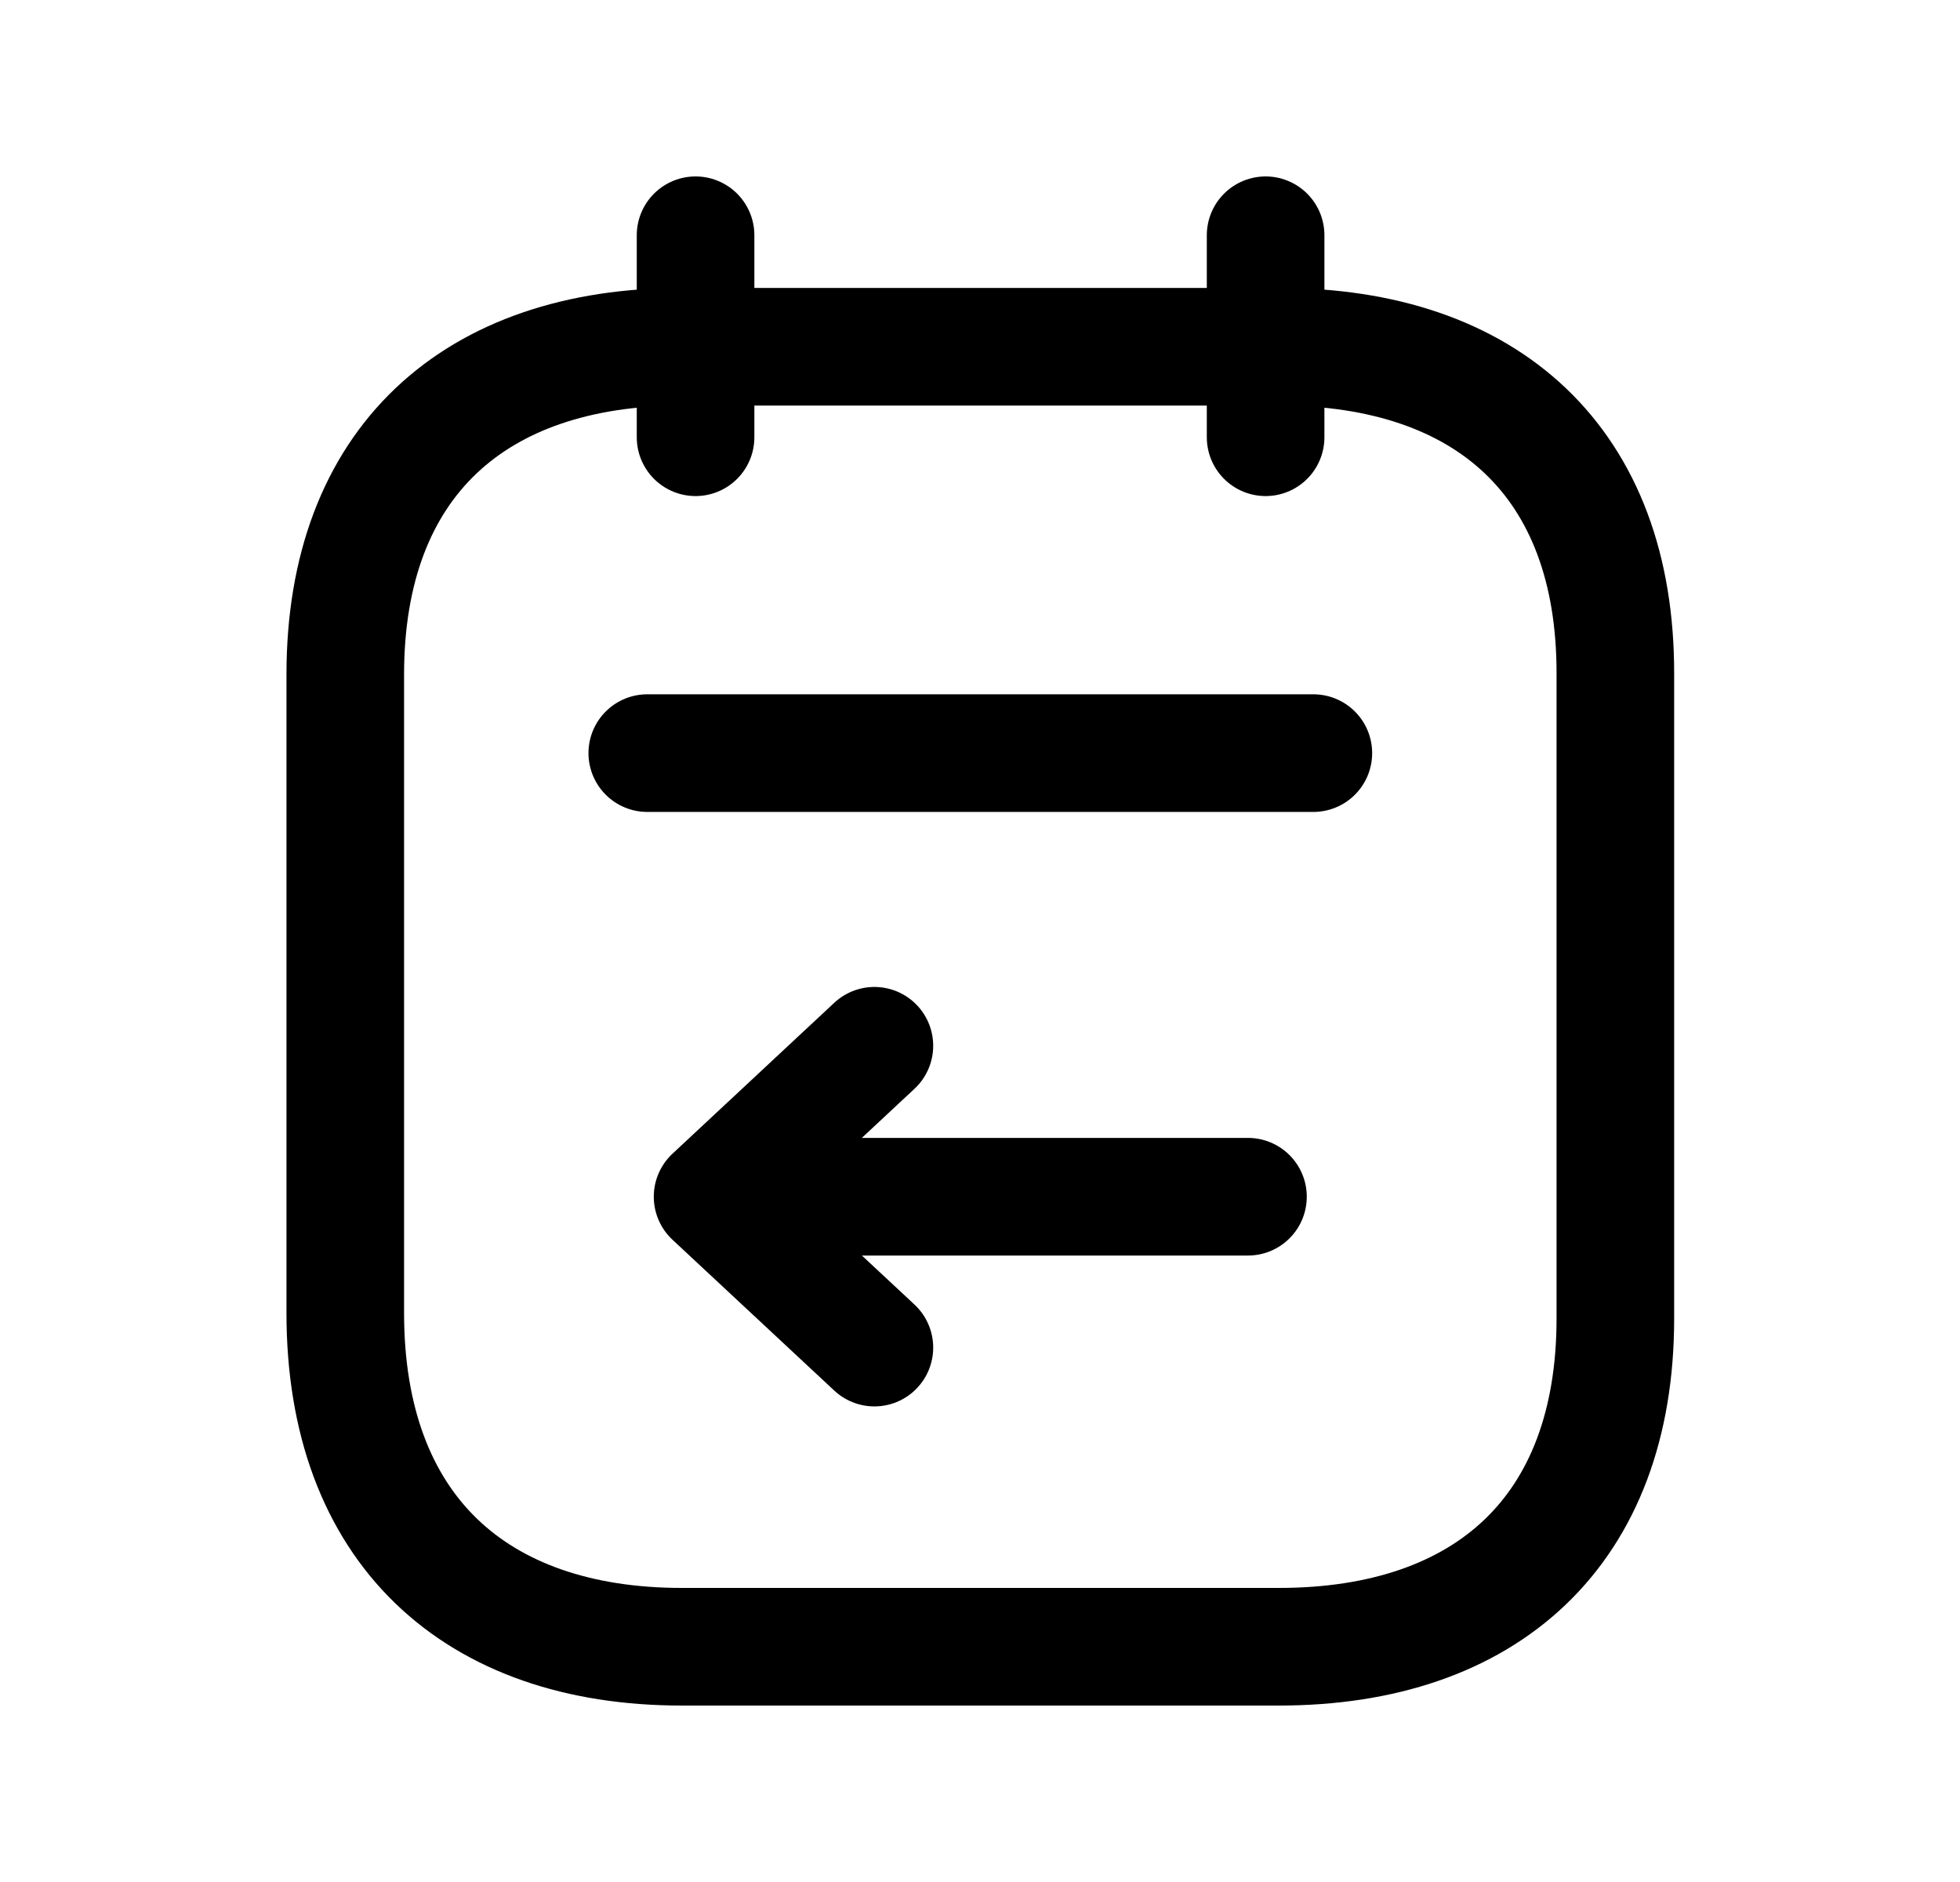 <svg width="25" height="24" viewBox="0 0 25 24" fill="none" xmlns="http://www.w3.org/2000/svg">
<path d="M8.256 9.604H16.752" stroke="black" stroke-width="1.5" stroke-linecap="round" stroke-linejoin="round"/>
<path d="M16.143 3V5.576" stroke="black" stroke-width="1.5" stroke-linecap="round" stroke-linejoin="round"/>
<path d="M8.872 3V5.576" stroke="black" stroke-width="1.5" stroke-linecap="round" stroke-linejoin="round"/>
<path fill-rule="evenodd" clip-rule="evenodd" d="M16.318 4.422H8.698C6.054 4.422 4.404 5.894 4.404 8.6V16.746C4.404 19.494 6.054 21 8.698 21H16.311C18.962 21 20.604 19.52 20.604 16.814V8.6C20.612 5.894 18.97 4.422 16.318 4.422Z" stroke="black" stroke-width="1.5" stroke-linecap="round" stroke-linejoin="round"/>
<path d="M9.119 15.261H15.918" stroke="black" stroke-width="1.5" stroke-linecap="round" stroke-linejoin="round"/>
<path d="M11.153 17.185L9.089 15.261L11.153 13.336" stroke="black" stroke-width="1.5" stroke-linecap="round" stroke-linejoin="round"/>
</svg>